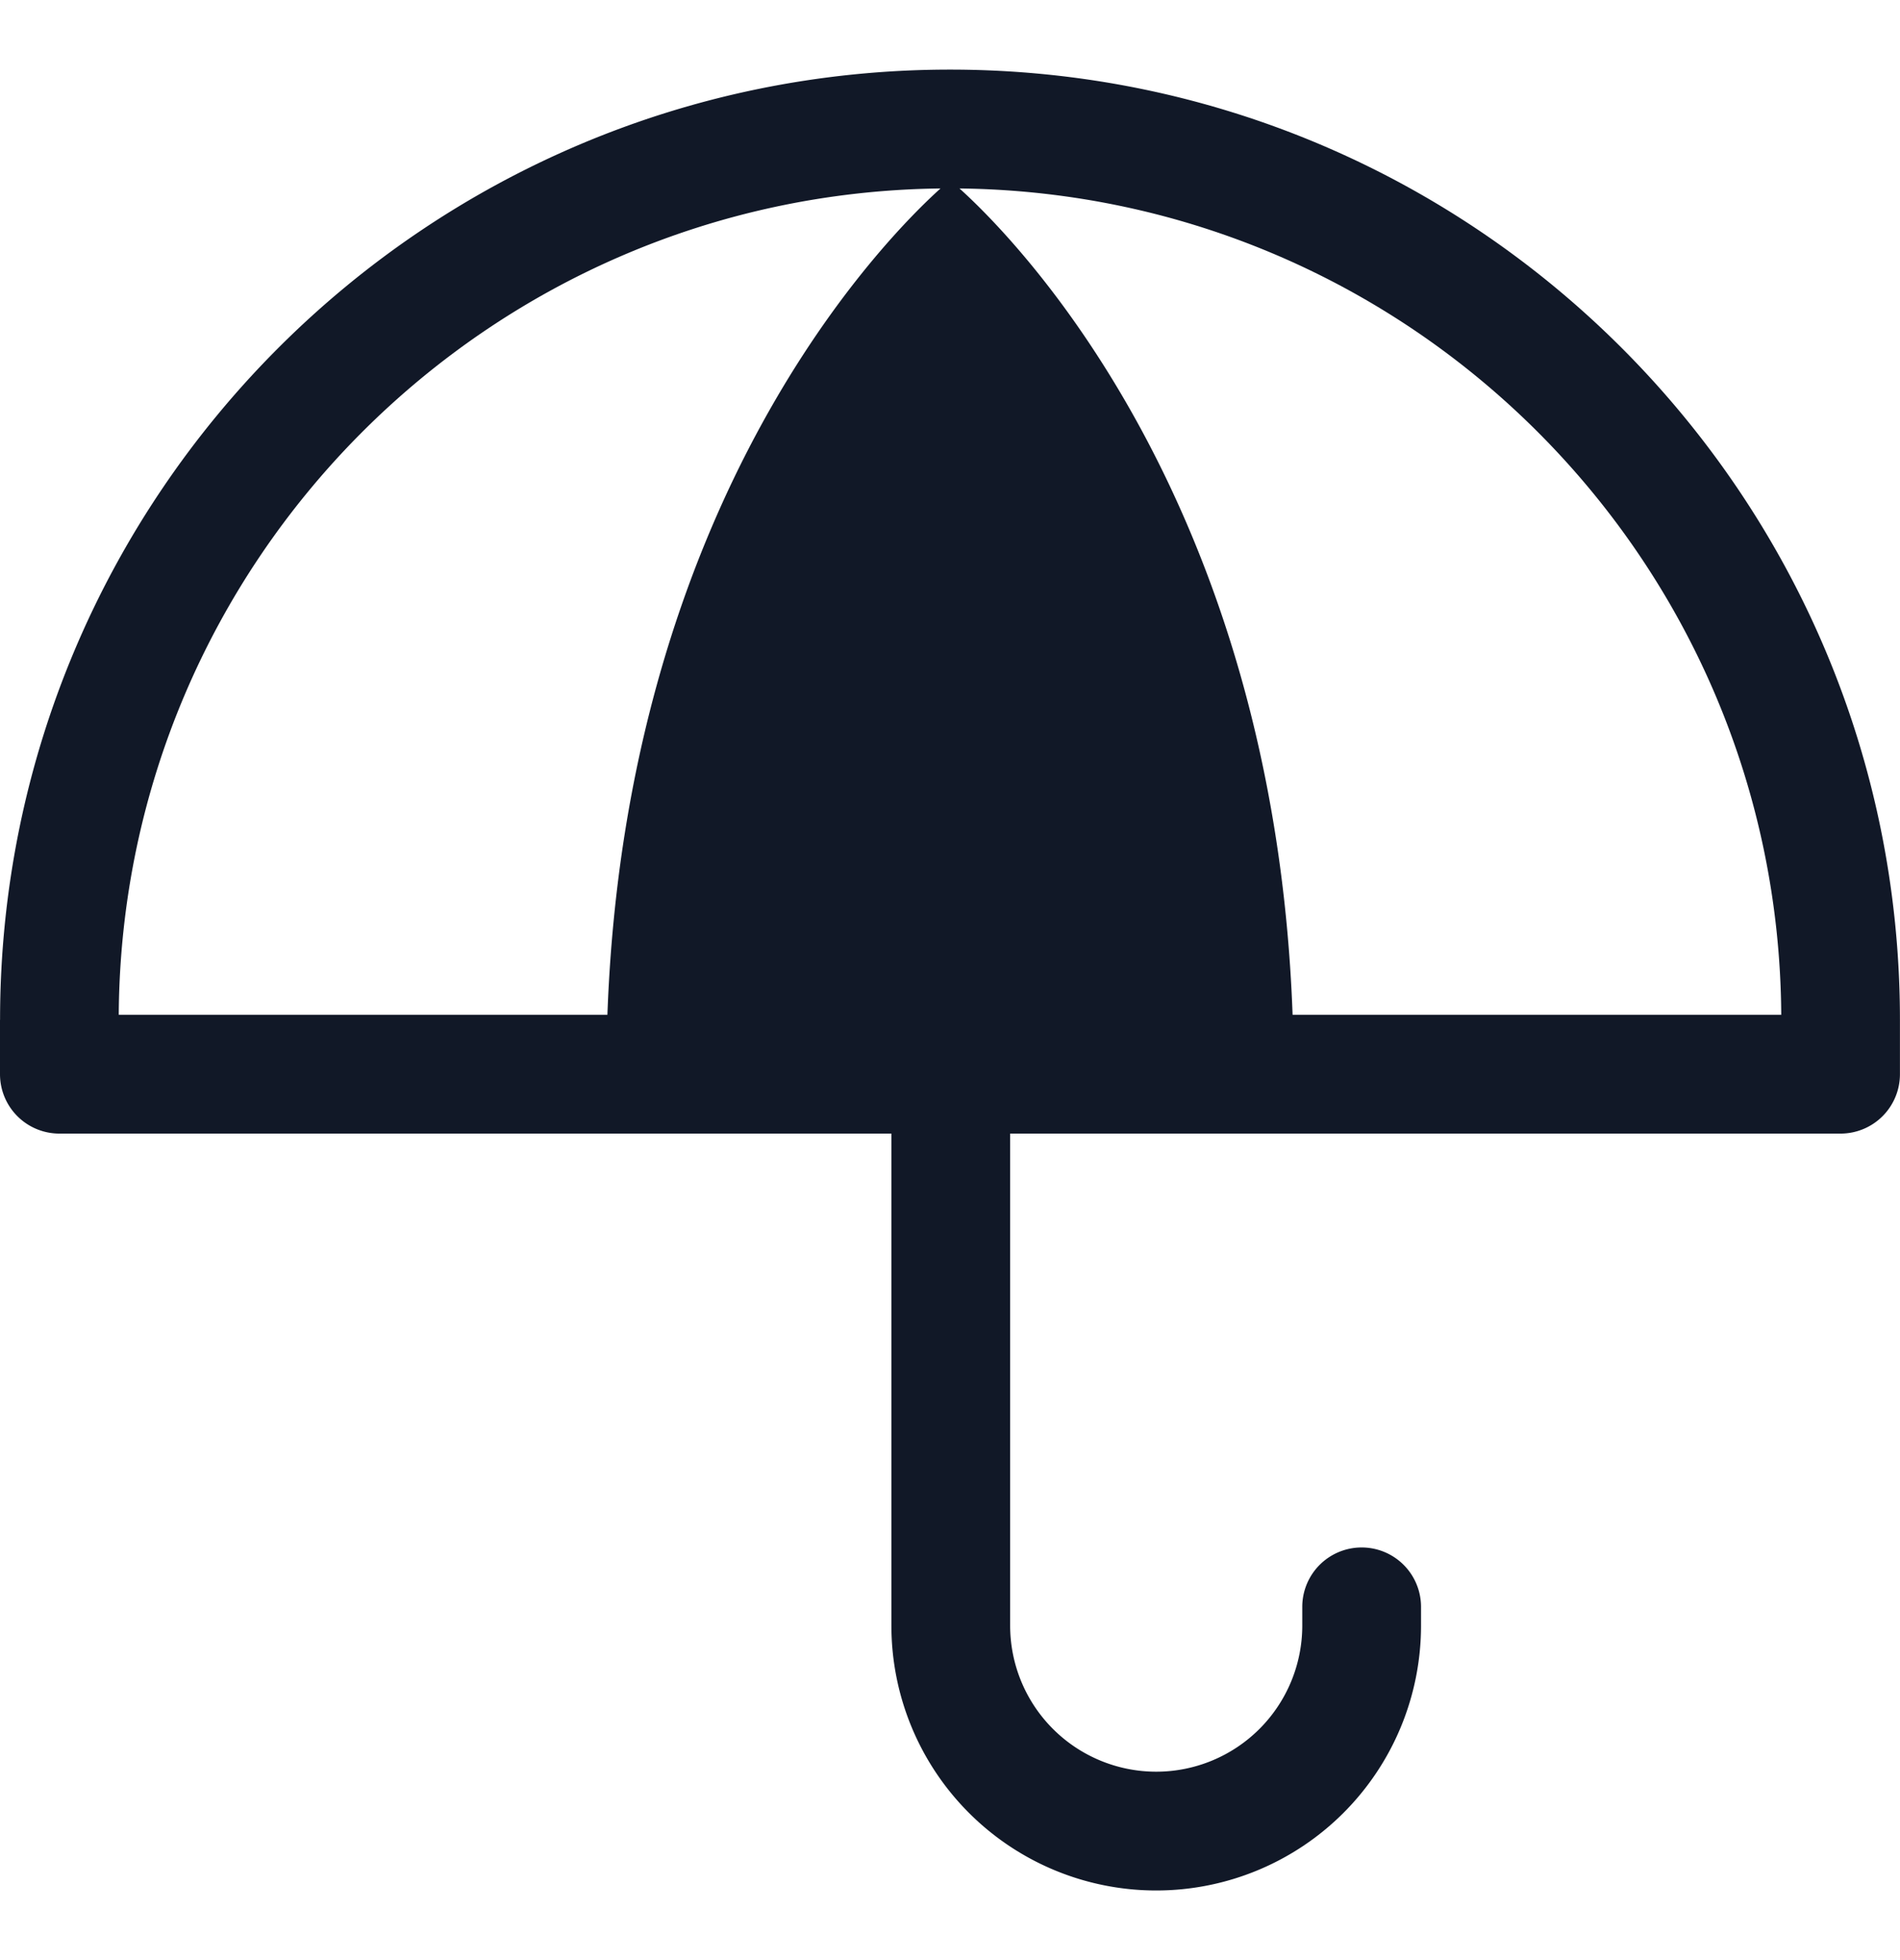 <svg xmlns="http://www.w3.org/2000/svg" width="32" height="33" fill="none" viewBox="0 0 32 33"><path fill="#111827" fill-rule="evenodd" d="M.001 17.171c0-8.836 7.163-15.999 16-15.999 8.835 0 15.998 7.163 15.998 16v.913a1 1 0 0 1-1 1H17.013v8.283a2.46 2.46 0 1 0 4.92 0v-.315a1 1 0 1 1 2 0v.315a4.46 4.46 0 1 1-8.92 0v-8.283H1a1 1 0 0 1-1-1v-.914Zm2-.086h8.229c.316-8.717 4.71-13.102 5.61-13.912C8.21 3.26 2.047 9.447 2 17.085Zm27.998 0H21.77c-.317-8.717-4.71-13.102-5.61-13.912C23.79 3.26 29.953 9.447 30 17.085Z" clip-rule="evenodd"/></svg>